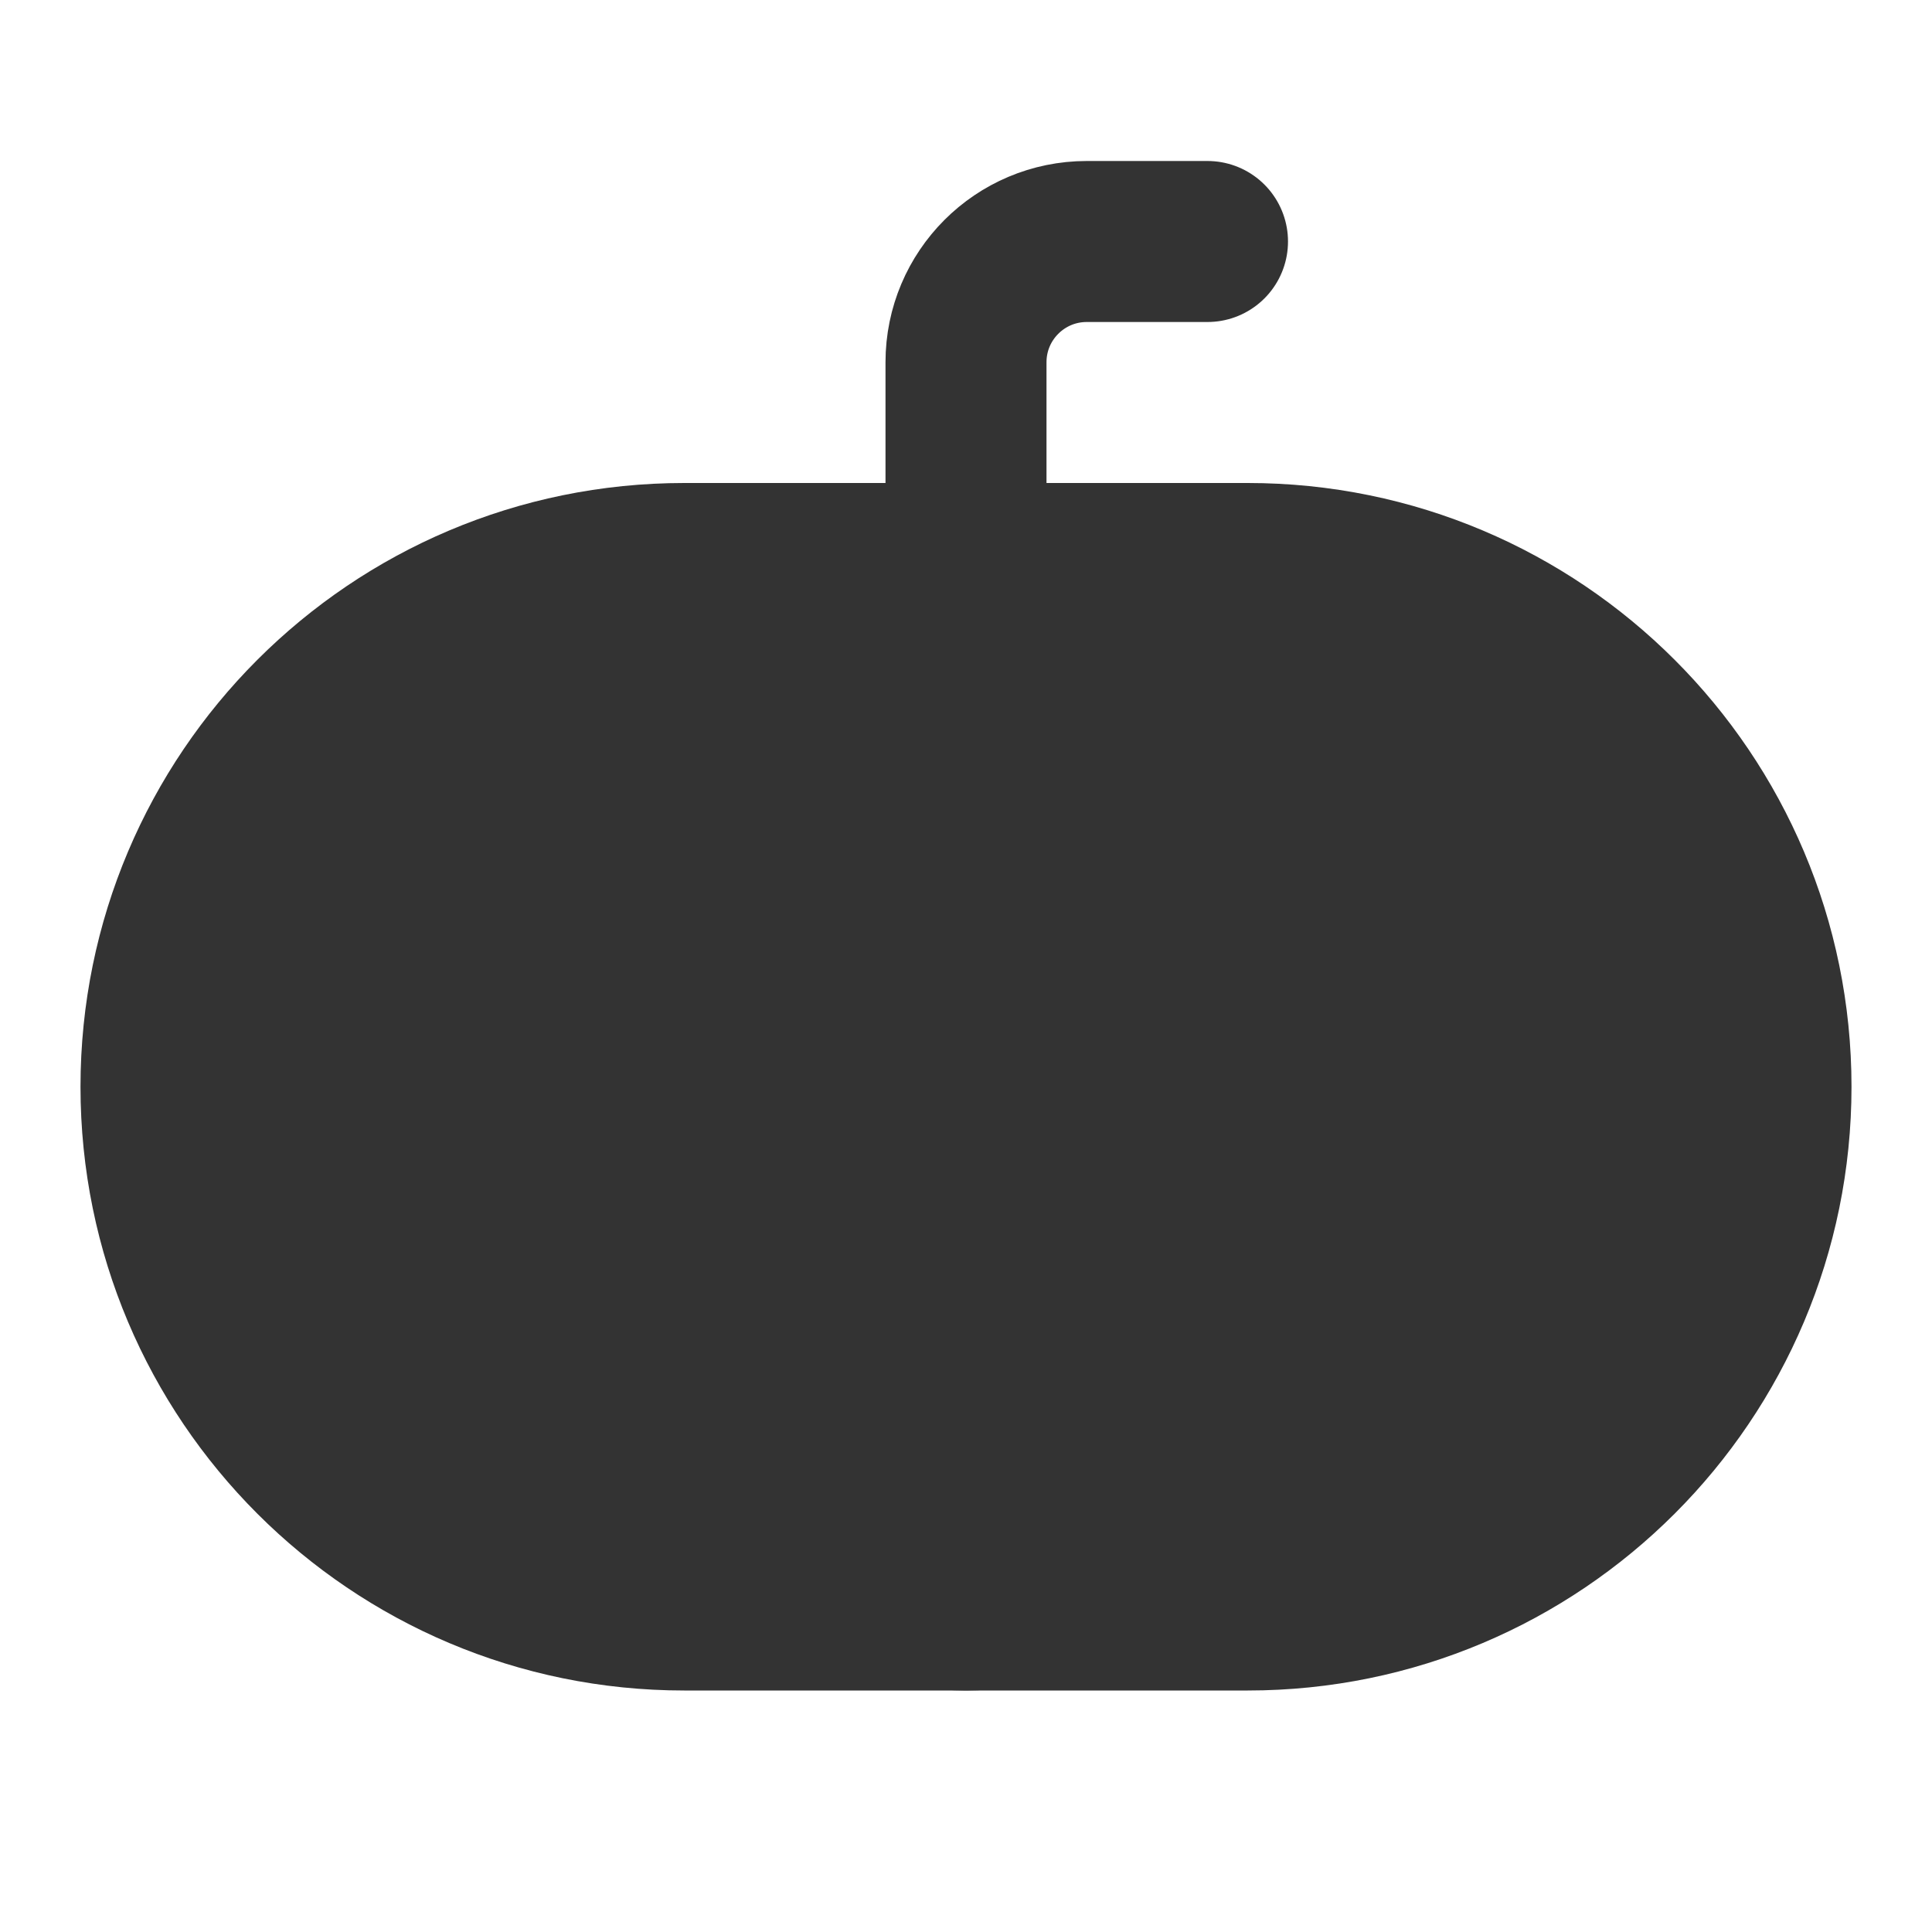 <svg width="24" height="24" viewBox="0 0 24 24" fill="none" xmlns="http://www.w3.org/2000/svg">
<path d="M15.5 7H8.5C4.91 7 2 9.91 2 13.5C2 17.09 4.91 20 8.5 20H15.5C19.09 20 22 17.09 22 13.5C22 9.91 19.09 7 15.5 7Z" fill="#333333" stroke="#333333" stroke-width="2"/>
<path d="M12 20C14.209 20 16 17.09 16 13.5C16 9.91 14.209 7 12 7C9.791 7 8 9.91 8 13.5C8 17.09 9.791 20 12 20Z" stroke="#333333" stroke-width="2"/>
<path d="M15 3H13.5C12.671 3 12 3.672 12 4.5V7" stroke="#333333" stroke-width="2" stroke-linecap="round" stroke-linejoin="round"/>
</svg>
